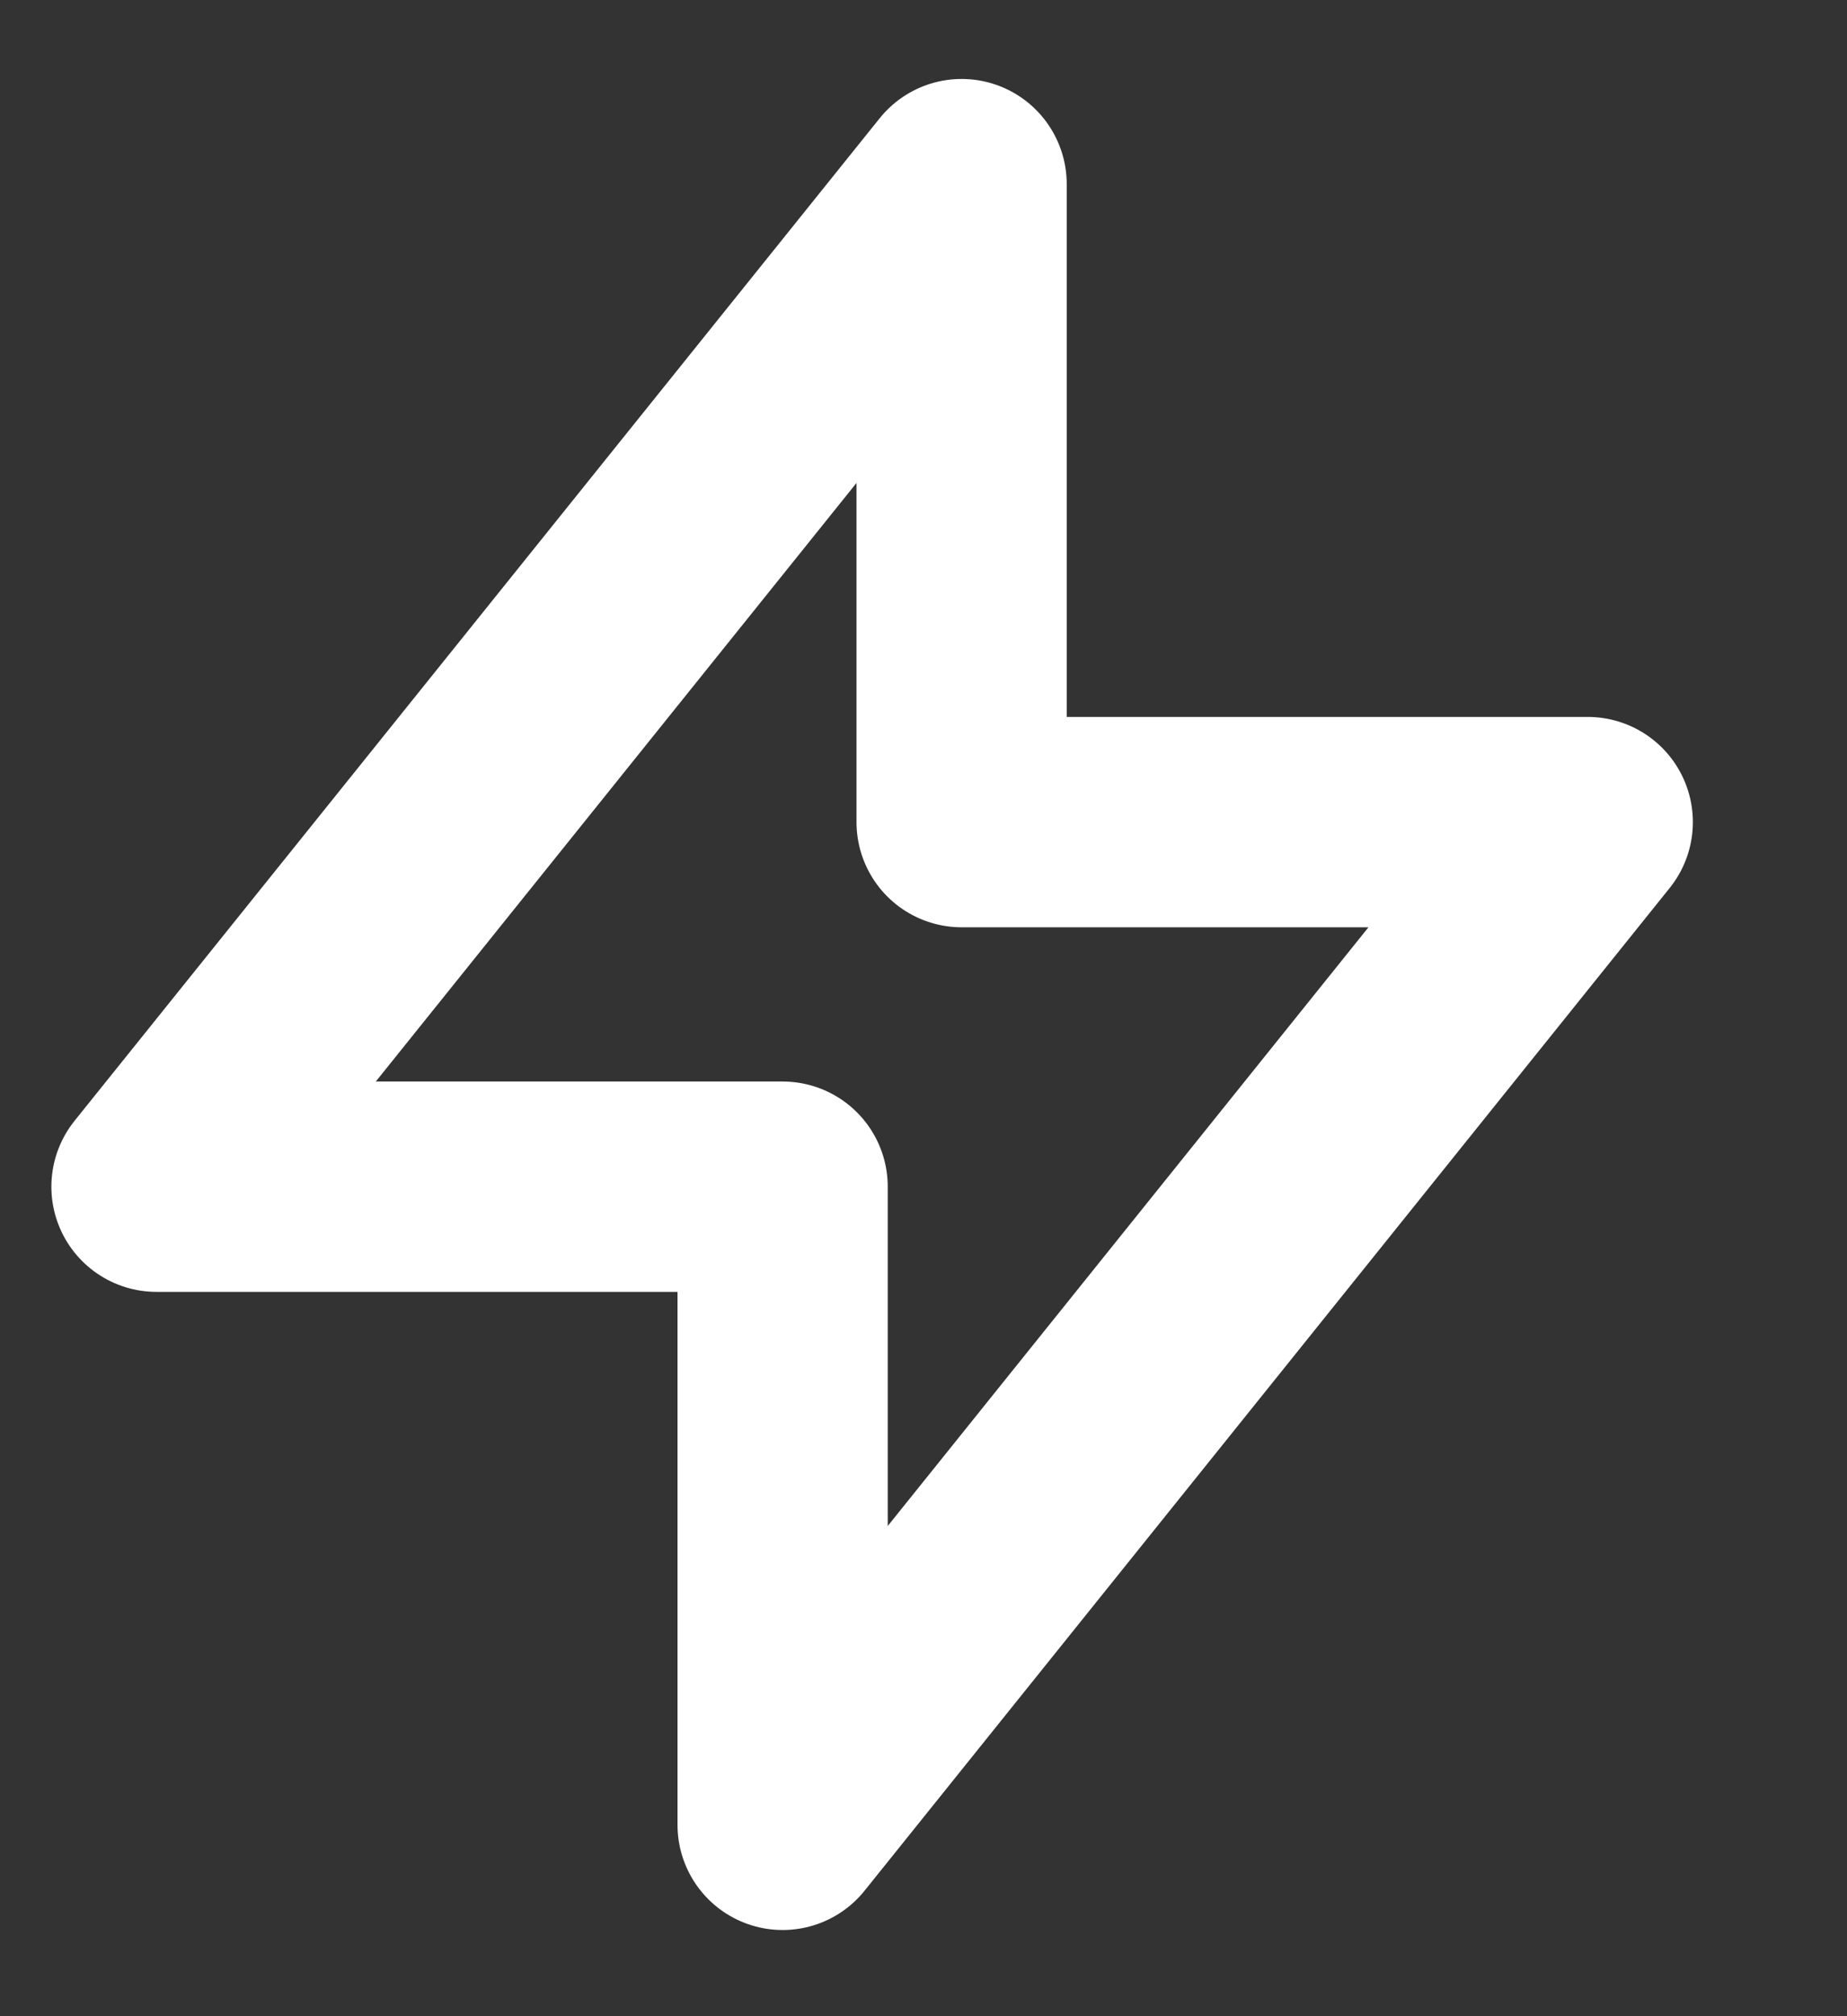 <svg width="11" height="12" viewBox="0 0 11 12" fill="none" xmlns="http://www.w3.org/2000/svg">
<rect x="0" y="0" width="11" height="12" fill="#333333" stroke="none"/>
<path d="M5.727 4.893V1.096L0.932 7.063H4.661V10.861L9.456 4.893H5.727Z" stroke="white" stroke-width="1.252" stroke-linecap="round" stroke-linejoin="round"/>
</svg>
